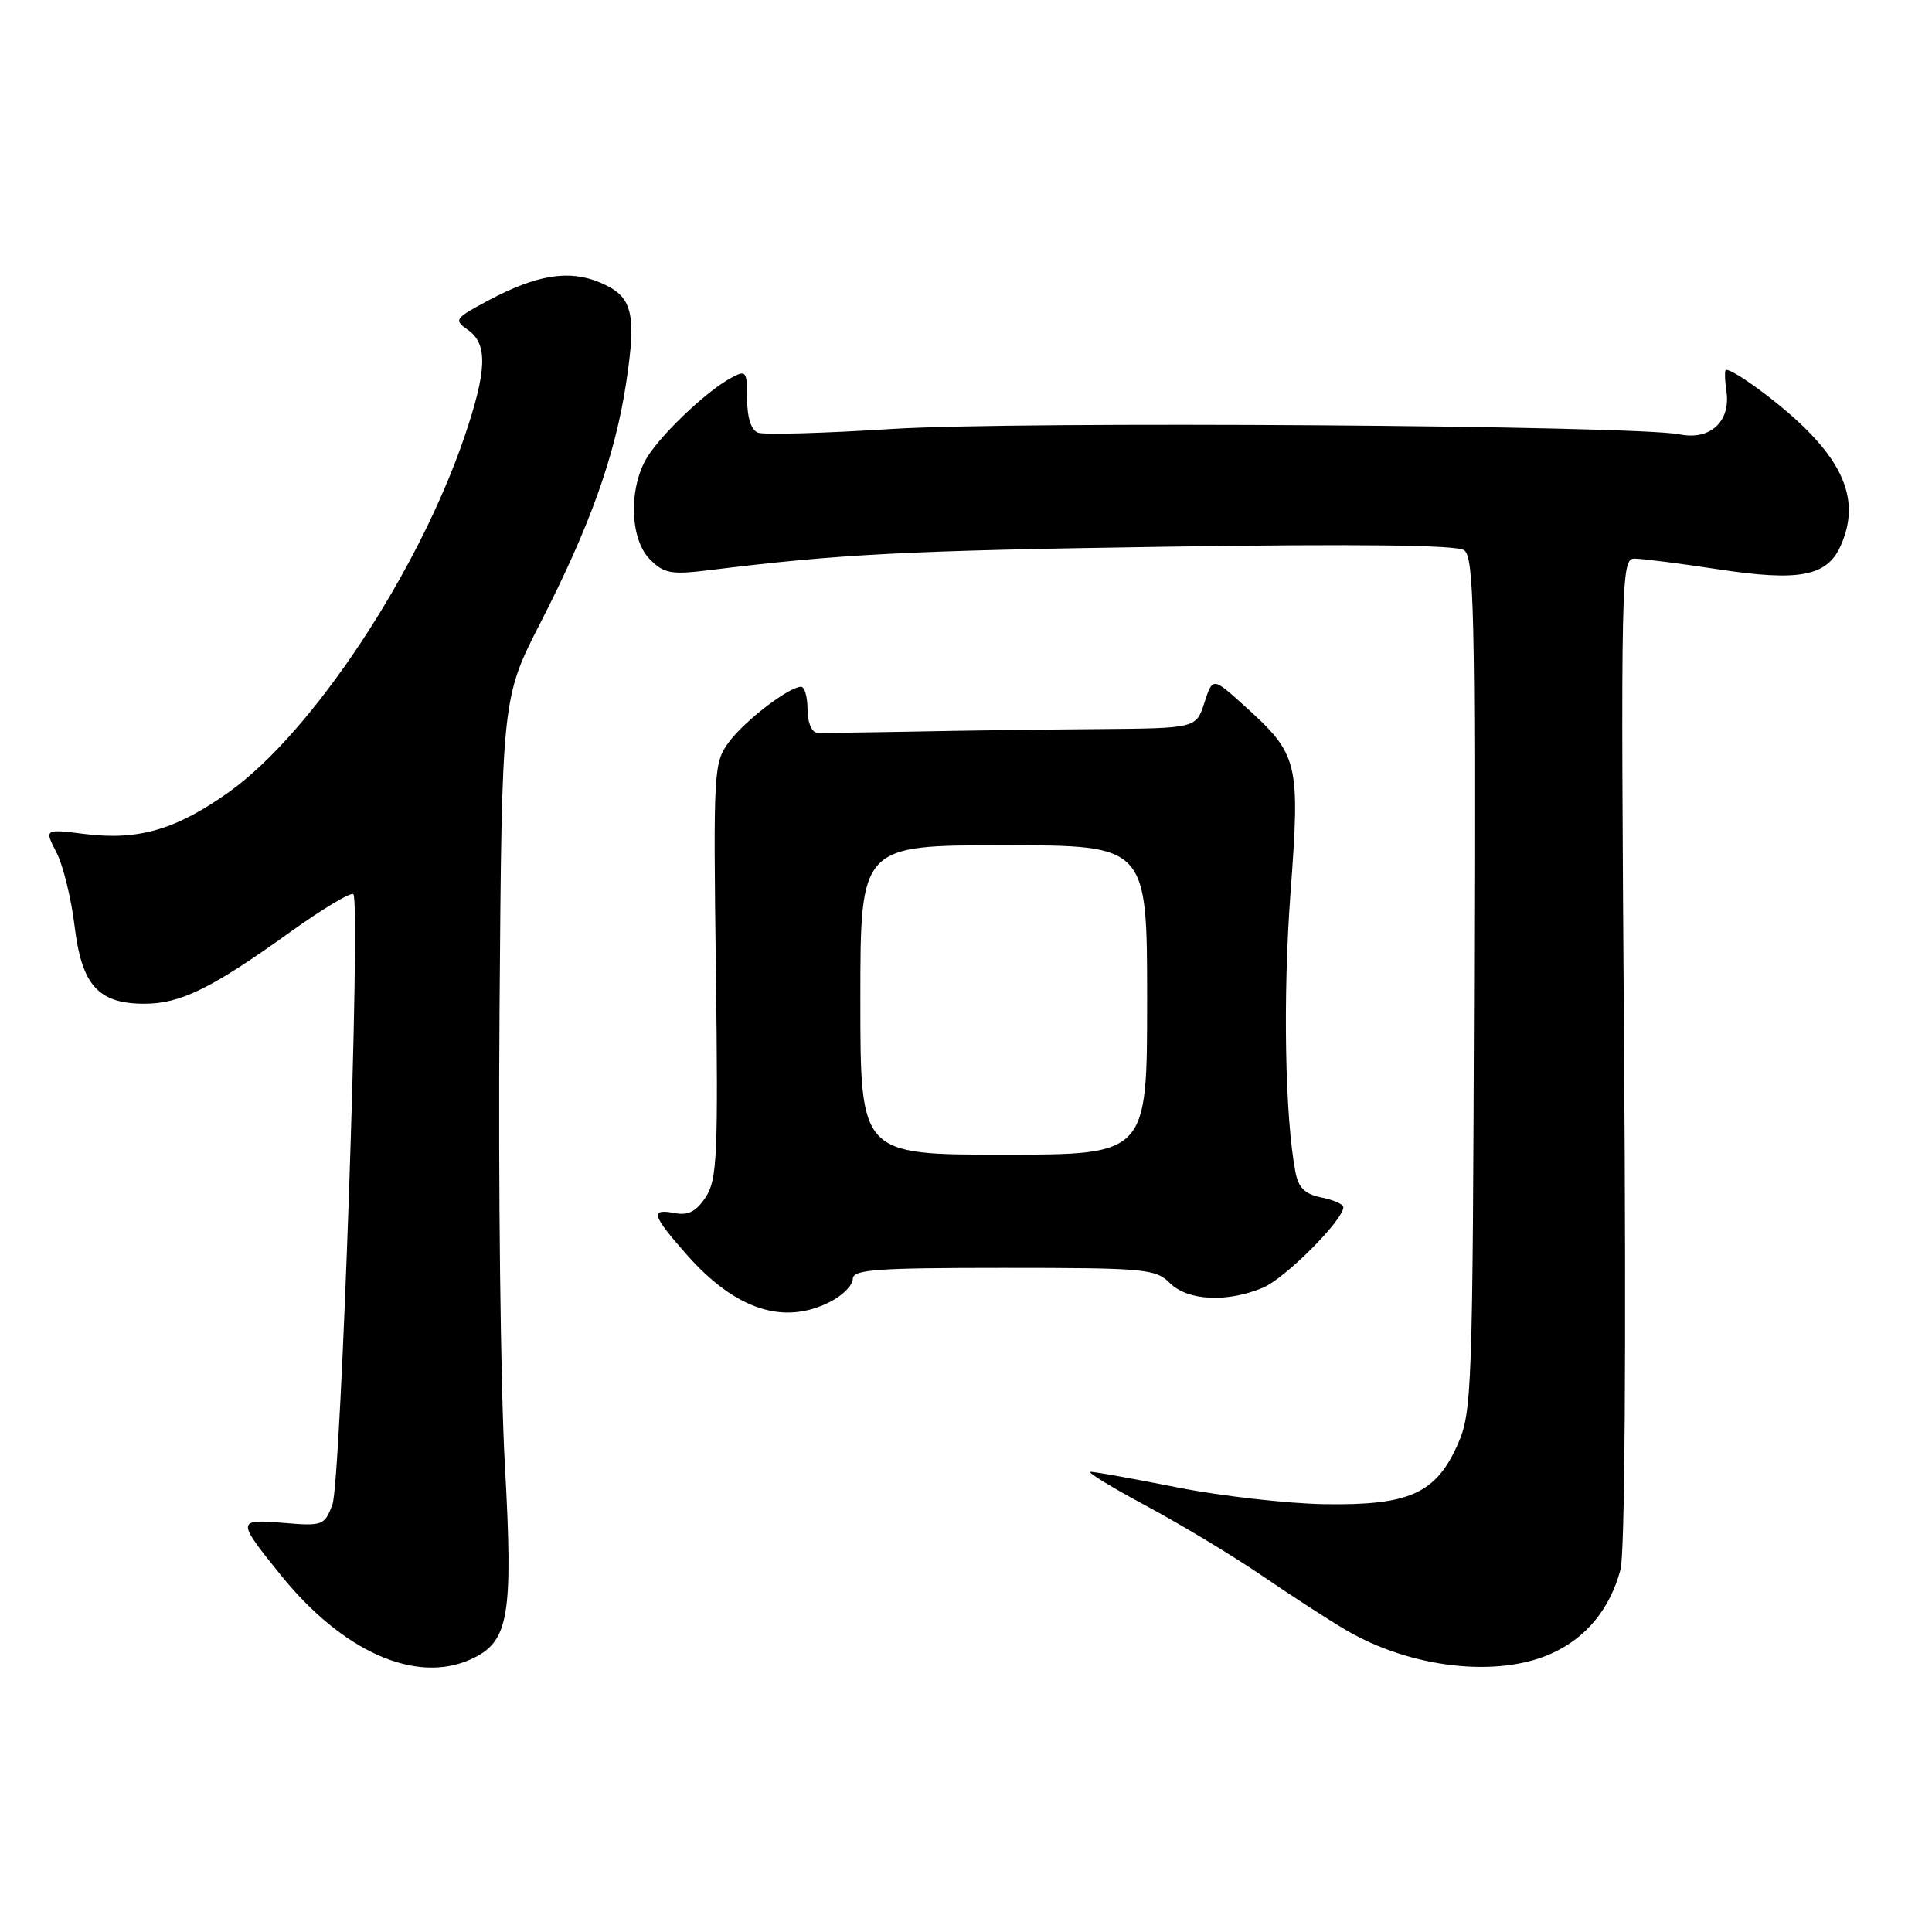<?xml version="1.0" encoding="UTF-8" standalone="no"?>
<!DOCTYPE svg PUBLIC "-//W3C//DTD SVG 1.1//EN" "http://www.w3.org/Graphics/SVG/1.1/DTD/svg11.dtd" >
<svg xmlns="http://www.w3.org/2000/svg" xmlns:xlink="http://www.w3.org/1999/xlink" version="1.1" viewBox="0 0 256 256">
 <g >
 <path fill="currentColor"
d=" M 62.40 219.86 C 67.45 217.56 68.02 214.29 66.89 193.94 C 66.33 183.80 66.01 156.82 66.19 134.00 C 66.50 92.50 66.50 92.50 71.62 82.50 C 78.18 69.70 81.50 60.41 82.97 50.73 C 84.38 41.39 83.82 39.24 79.47 37.42 C 75.38 35.71 71.12 36.40 64.75 39.79 C 60.23 42.20 60.10 42.38 62.00 43.71 C 64.65 45.57 64.54 49.06 61.55 57.86 C 55.44 75.81 41.40 97.02 30.42 104.89 C 23.39 109.92 18.35 111.40 11.24 110.51 C 5.87 109.84 5.87 109.84 7.48 112.95 C 8.36 114.66 9.44 119.05 9.88 122.69 C 10.83 130.56 13.02 133.00 19.15 133.00 C 23.91 133.00 28.05 130.97 38.37 123.56 C 42.70 120.45 46.50 118.17 46.82 118.49 C 47.83 119.50 45.19 196.38 44.04 199.39 C 43.00 202.13 42.74 202.23 37.54 201.79 C 31.36 201.28 31.35 201.45 37.16 208.65 C 45.39 218.87 55.11 223.18 62.40 219.86 Z  M 205.60 219.09 C 210.19 217.01 213.31 213.22 214.72 208.00 C 215.30 205.87 215.49 178.87 215.20 139.25 C 214.75 75.85 214.79 74.00 216.62 74.02 C 217.65 74.03 222.68 74.67 227.79 75.45 C 238.37 77.06 242.06 76.36 243.86 72.40 C 246.38 66.87 244.70 61.86 238.33 55.93 C 234.94 52.76 229.71 49.00 228.71 49.00 C 228.51 49.00 228.53 50.28 228.76 51.84 C 229.35 55.84 226.62 58.37 222.59 57.56 C 216.59 56.35 134.66 55.79 118.18 56.84 C 109.20 57.41 101.21 57.64 100.43 57.33 C 99.53 56.99 99.00 55.34 99.00 52.86 C 99.00 49.18 98.86 49.00 96.91 50.05 C 93.46 51.89 86.97 58.16 85.44 61.13 C 83.26 65.33 83.59 71.59 86.13 74.13 C 87.99 75.99 88.94 76.17 93.88 75.56 C 111.35 73.40 119.95 72.96 154.50 72.44 C 179.89 72.06 193.00 72.21 194.00 72.90 C 195.31 73.80 195.48 81.19 195.32 130.42 C 195.14 184.33 195.05 187.11 193.16 191.38 C 190.27 197.90 186.74 199.49 175.50 199.31 C 170.55 199.23 161.78 198.23 156.00 197.09 C 150.22 195.94 145.05 195.01 144.50 195.02 C 143.95 195.03 147.29 197.07 151.93 199.56 C 156.56 202.05 163.45 206.20 167.23 208.79 C 171.02 211.38 176.00 214.61 178.31 215.97 C 186.93 221.04 198.42 222.35 205.60 219.09 Z  M 110.05 172.47 C 111.67 171.64 113.00 170.29 113.00 169.47 C 113.00 168.22 116.04 168.00 133.00 168.00 C 151.67 168.00 153.13 168.13 155.00 170.00 C 157.36 172.36 162.56 172.63 167.34 170.63 C 170.29 169.40 178.00 161.67 178.00 159.95 C 178.00 159.56 176.69 158.99 175.09 158.67 C 172.90 158.23 172.05 157.39 171.65 155.29 C 170.26 147.97 169.98 132.07 171.00 118.32 C 172.29 100.94 172.06 100.00 164.91 93.54 C 160.69 89.72 160.69 89.72 159.59 93.11 C 158.49 96.50 158.49 96.50 145.50 96.61 C 138.35 96.66 127.33 96.81 121.00 96.94 C 114.67 97.06 108.94 97.13 108.25 97.08 C 107.55 97.04 107.00 95.69 107.00 94.00 C 107.00 92.35 106.62 91.00 106.15 91.00 C 104.55 91.00 98.69 95.49 96.59 98.32 C 94.57 101.06 94.51 102.02 94.86 128.59 C 95.17 153.07 95.03 156.30 93.52 158.61 C 92.26 160.53 91.20 161.08 89.41 160.74 C 86.11 160.11 86.36 160.99 90.96 166.21 C 97.42 173.55 103.87 175.67 110.05 172.47 Z  M 114.00 132.50 C 114.00 112.00 114.00 112.00 133.00 112.00 C 152.00 112.00 152.00 112.00 152.00 132.50 C 152.00 153.00 152.00 153.00 133.00 153.00 C 114.00 153.00 114.00 153.00 114.00 132.50 Z "/>
</g>
</svg>